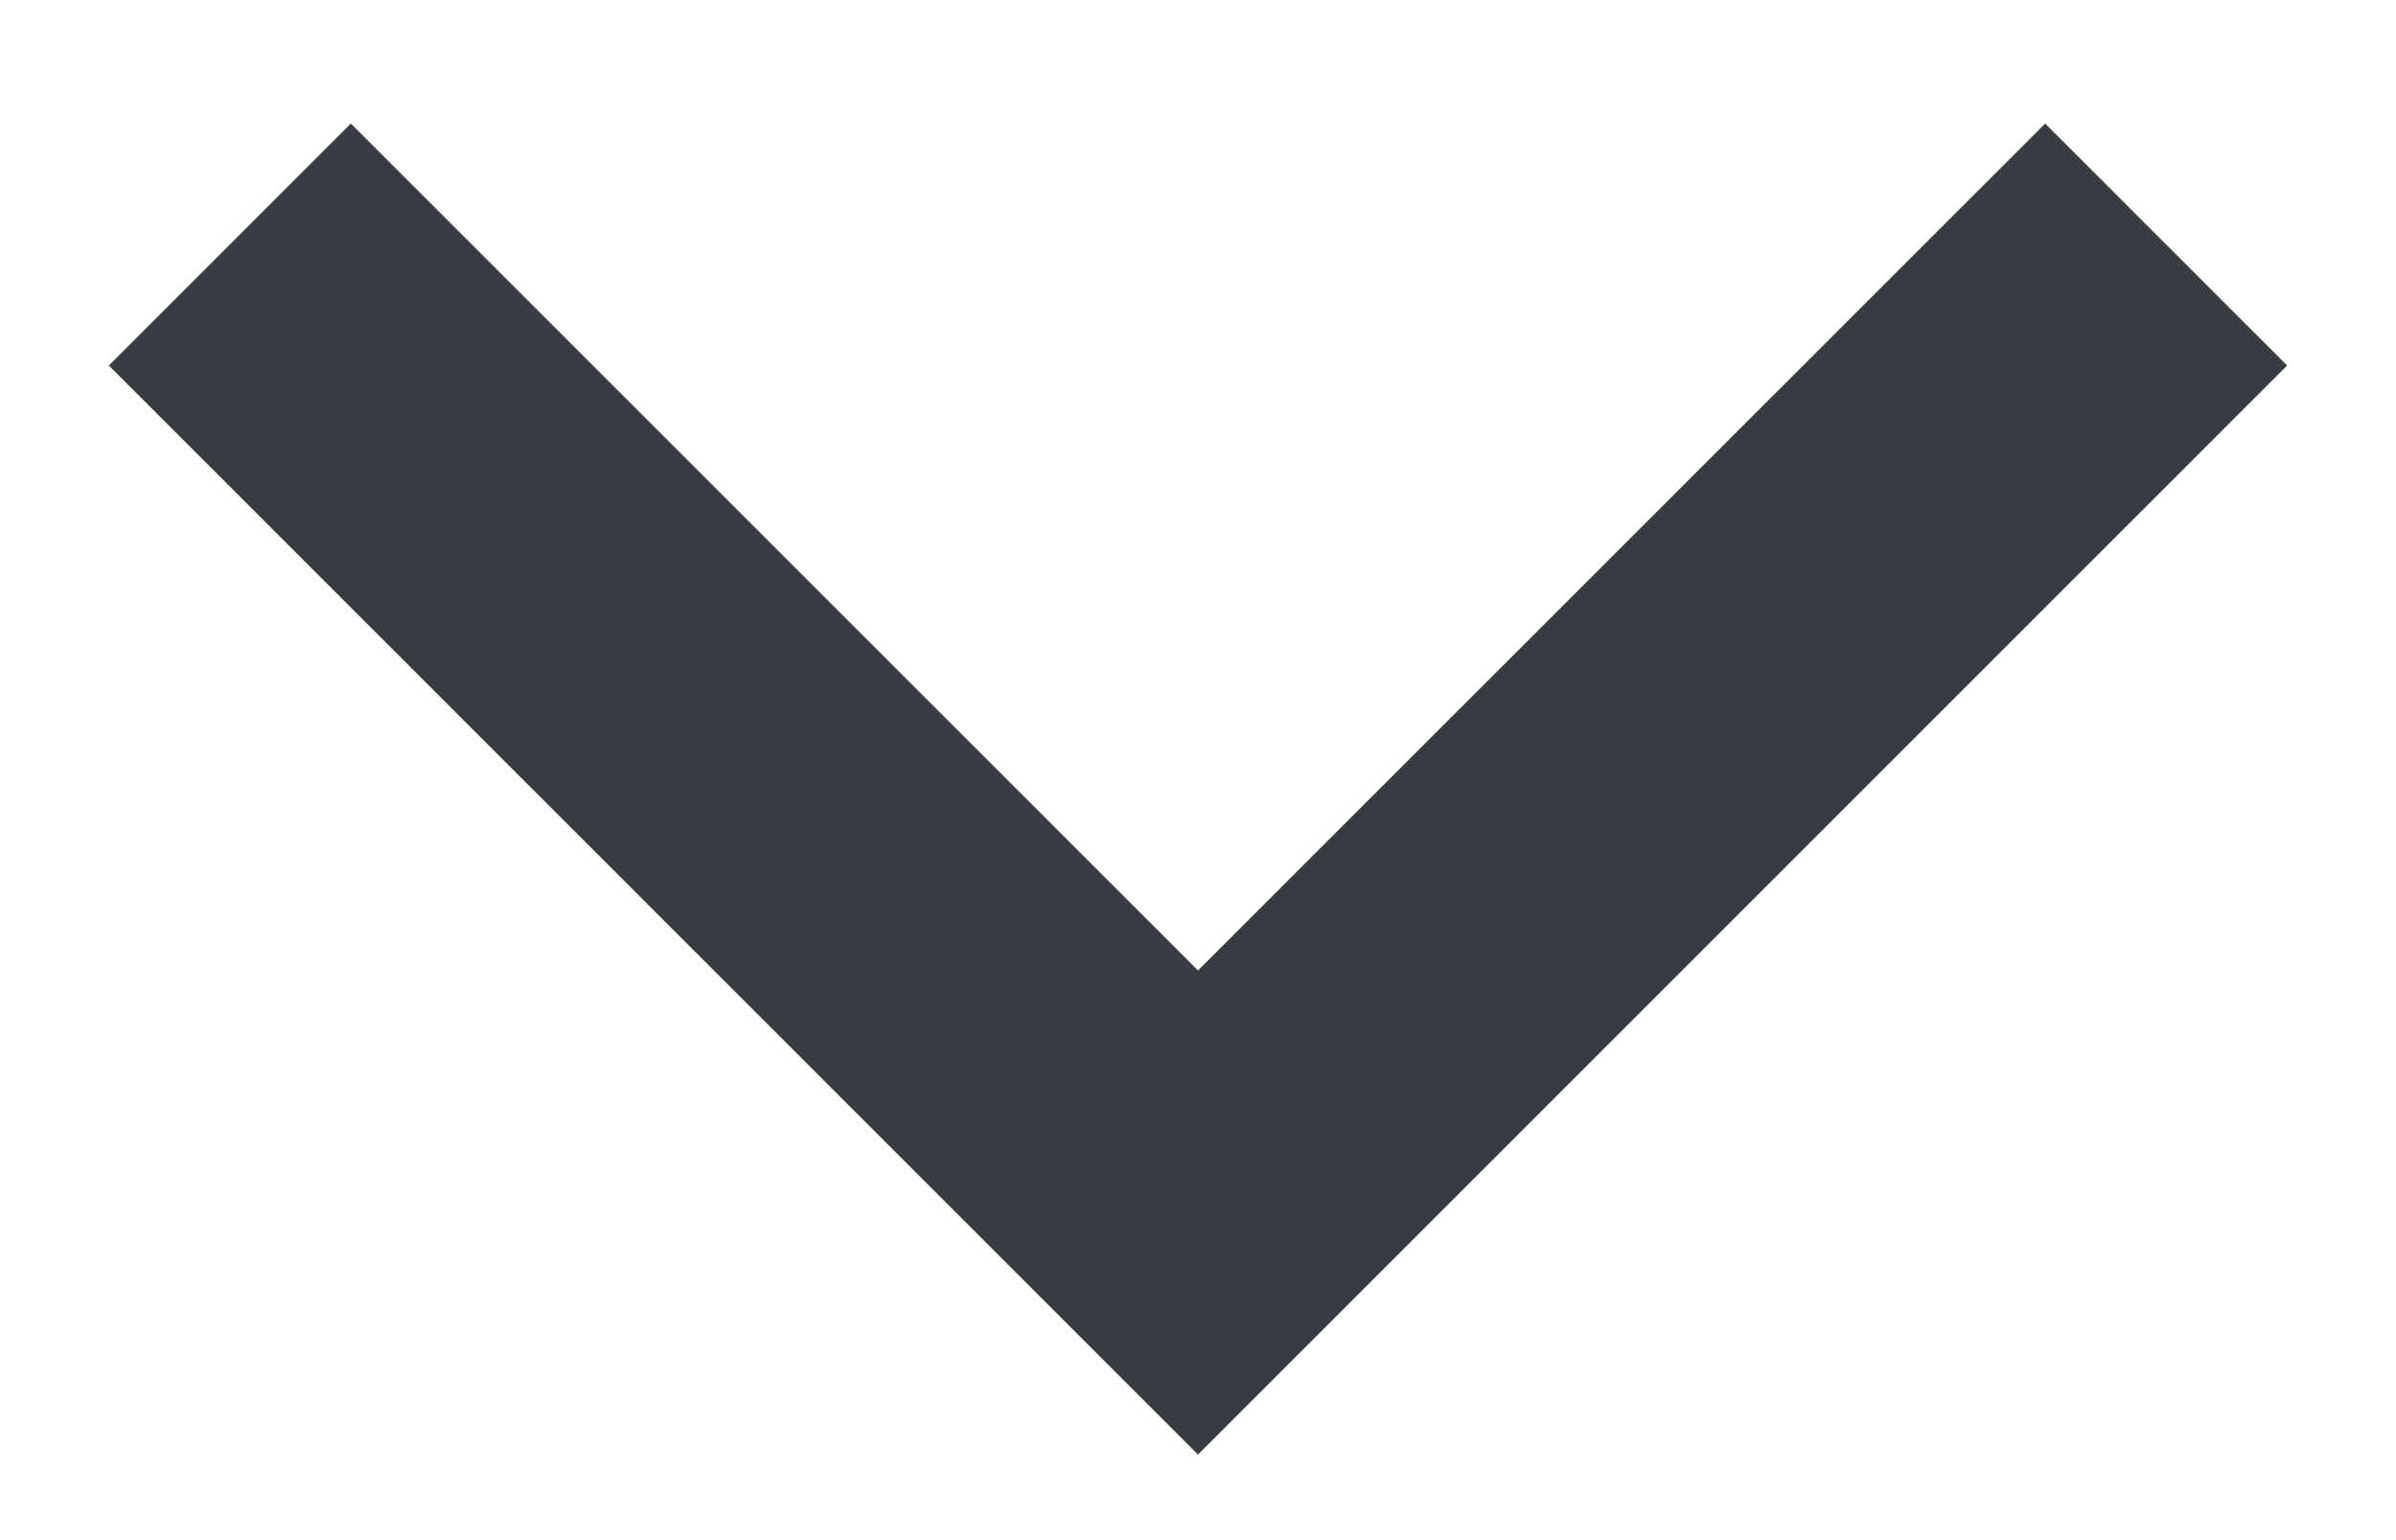<svg width="14" height="9" viewBox="0 0 14 9" fill="none" xmlns="http://www.w3.org/2000/svg">
<path fill-rule="evenodd" clip-rule="evenodd" d="M7 5.671L2.05 0.722L0.636 2.136L7 8.5L13.364 2.136L11.95 0.722L7 5.671Z" fill="#383C43"/>
</svg>
